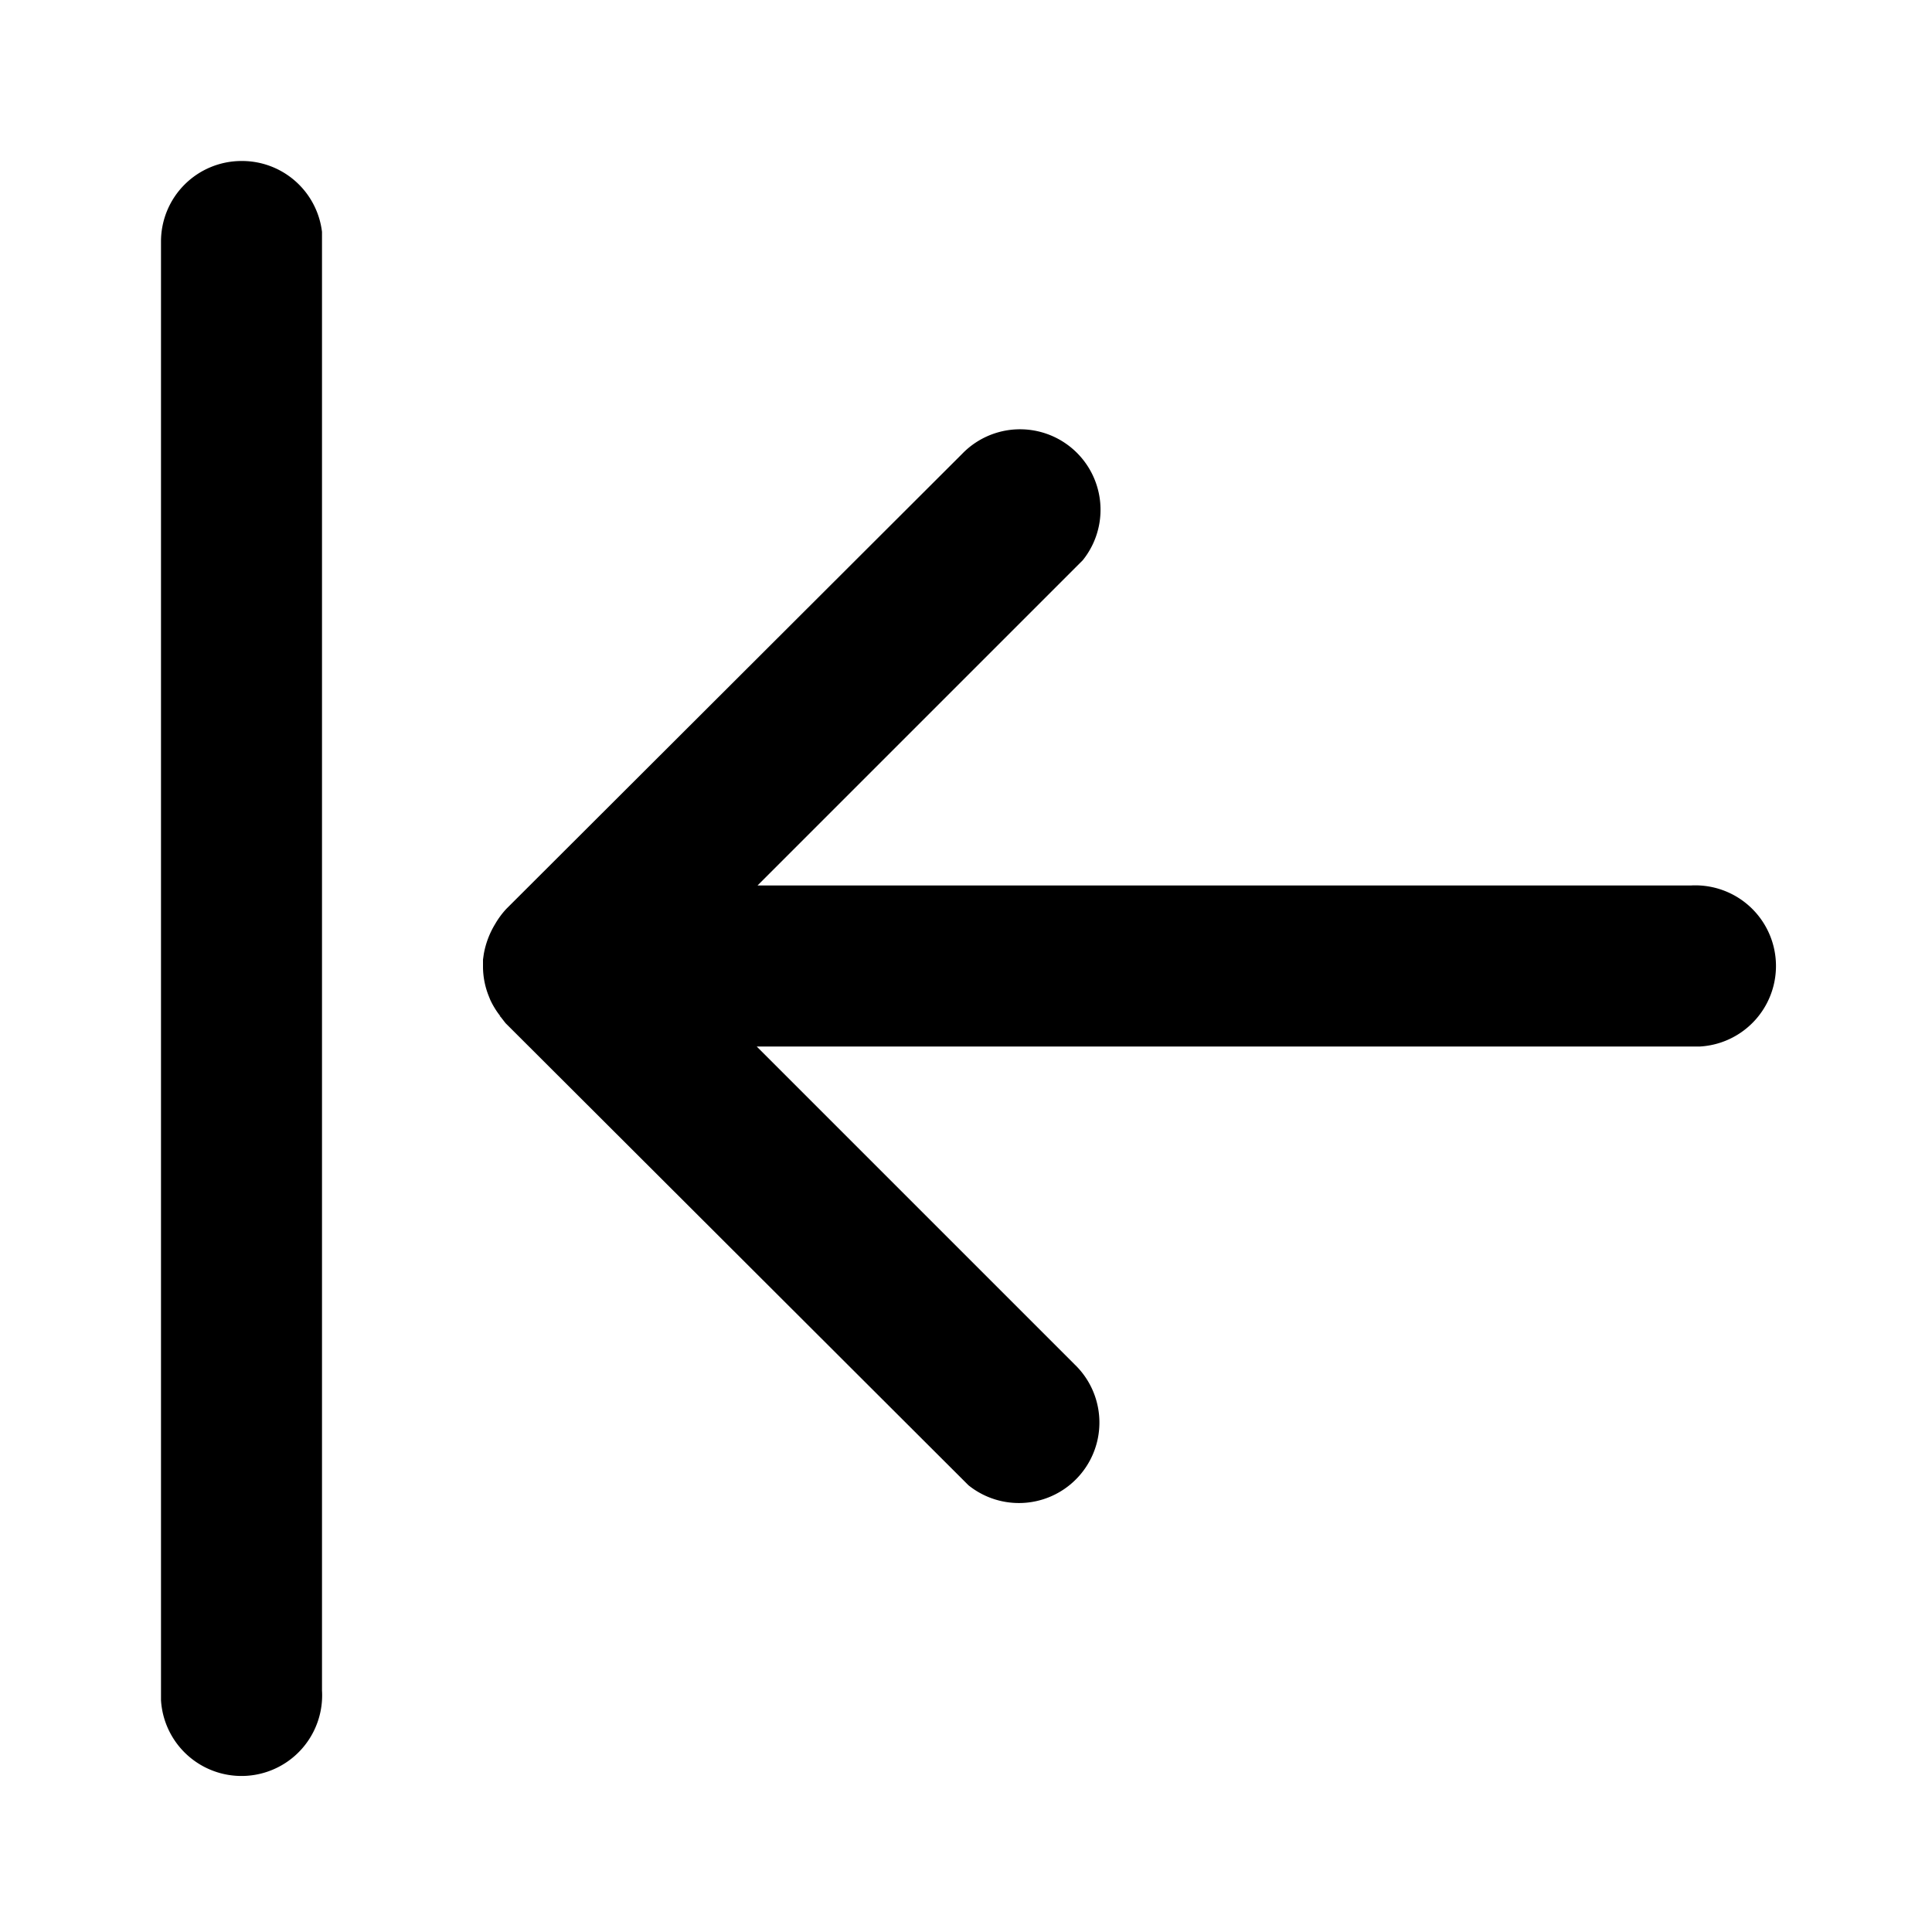 <svg viewBox="0 0 24 24">
  <path d="M3 2a1 1 0 011 .88V21a1 1 0 01-2 .12V3a1 1 0 011-1zm3.23 10.63h-.01l-.03-.04a1.04 1.04 0 01-.1-.17l-.02-.05a.99.99 0 01-.07-.35v-.08.04-.06l.01-.07a1.08 1.08 0 01.14-.37 1.05 1.05 0 01.14-.19l5.66-5.65a1 1 0 011.5 1.32l-.09.09L9.41 11H21a1 1 0 01.12 2H9.4l3.95 3.95a1 1 0 01-1.32 1.5l-.09-.09-5.66-5.65-.07-.09v.01z"/>
</svg>
